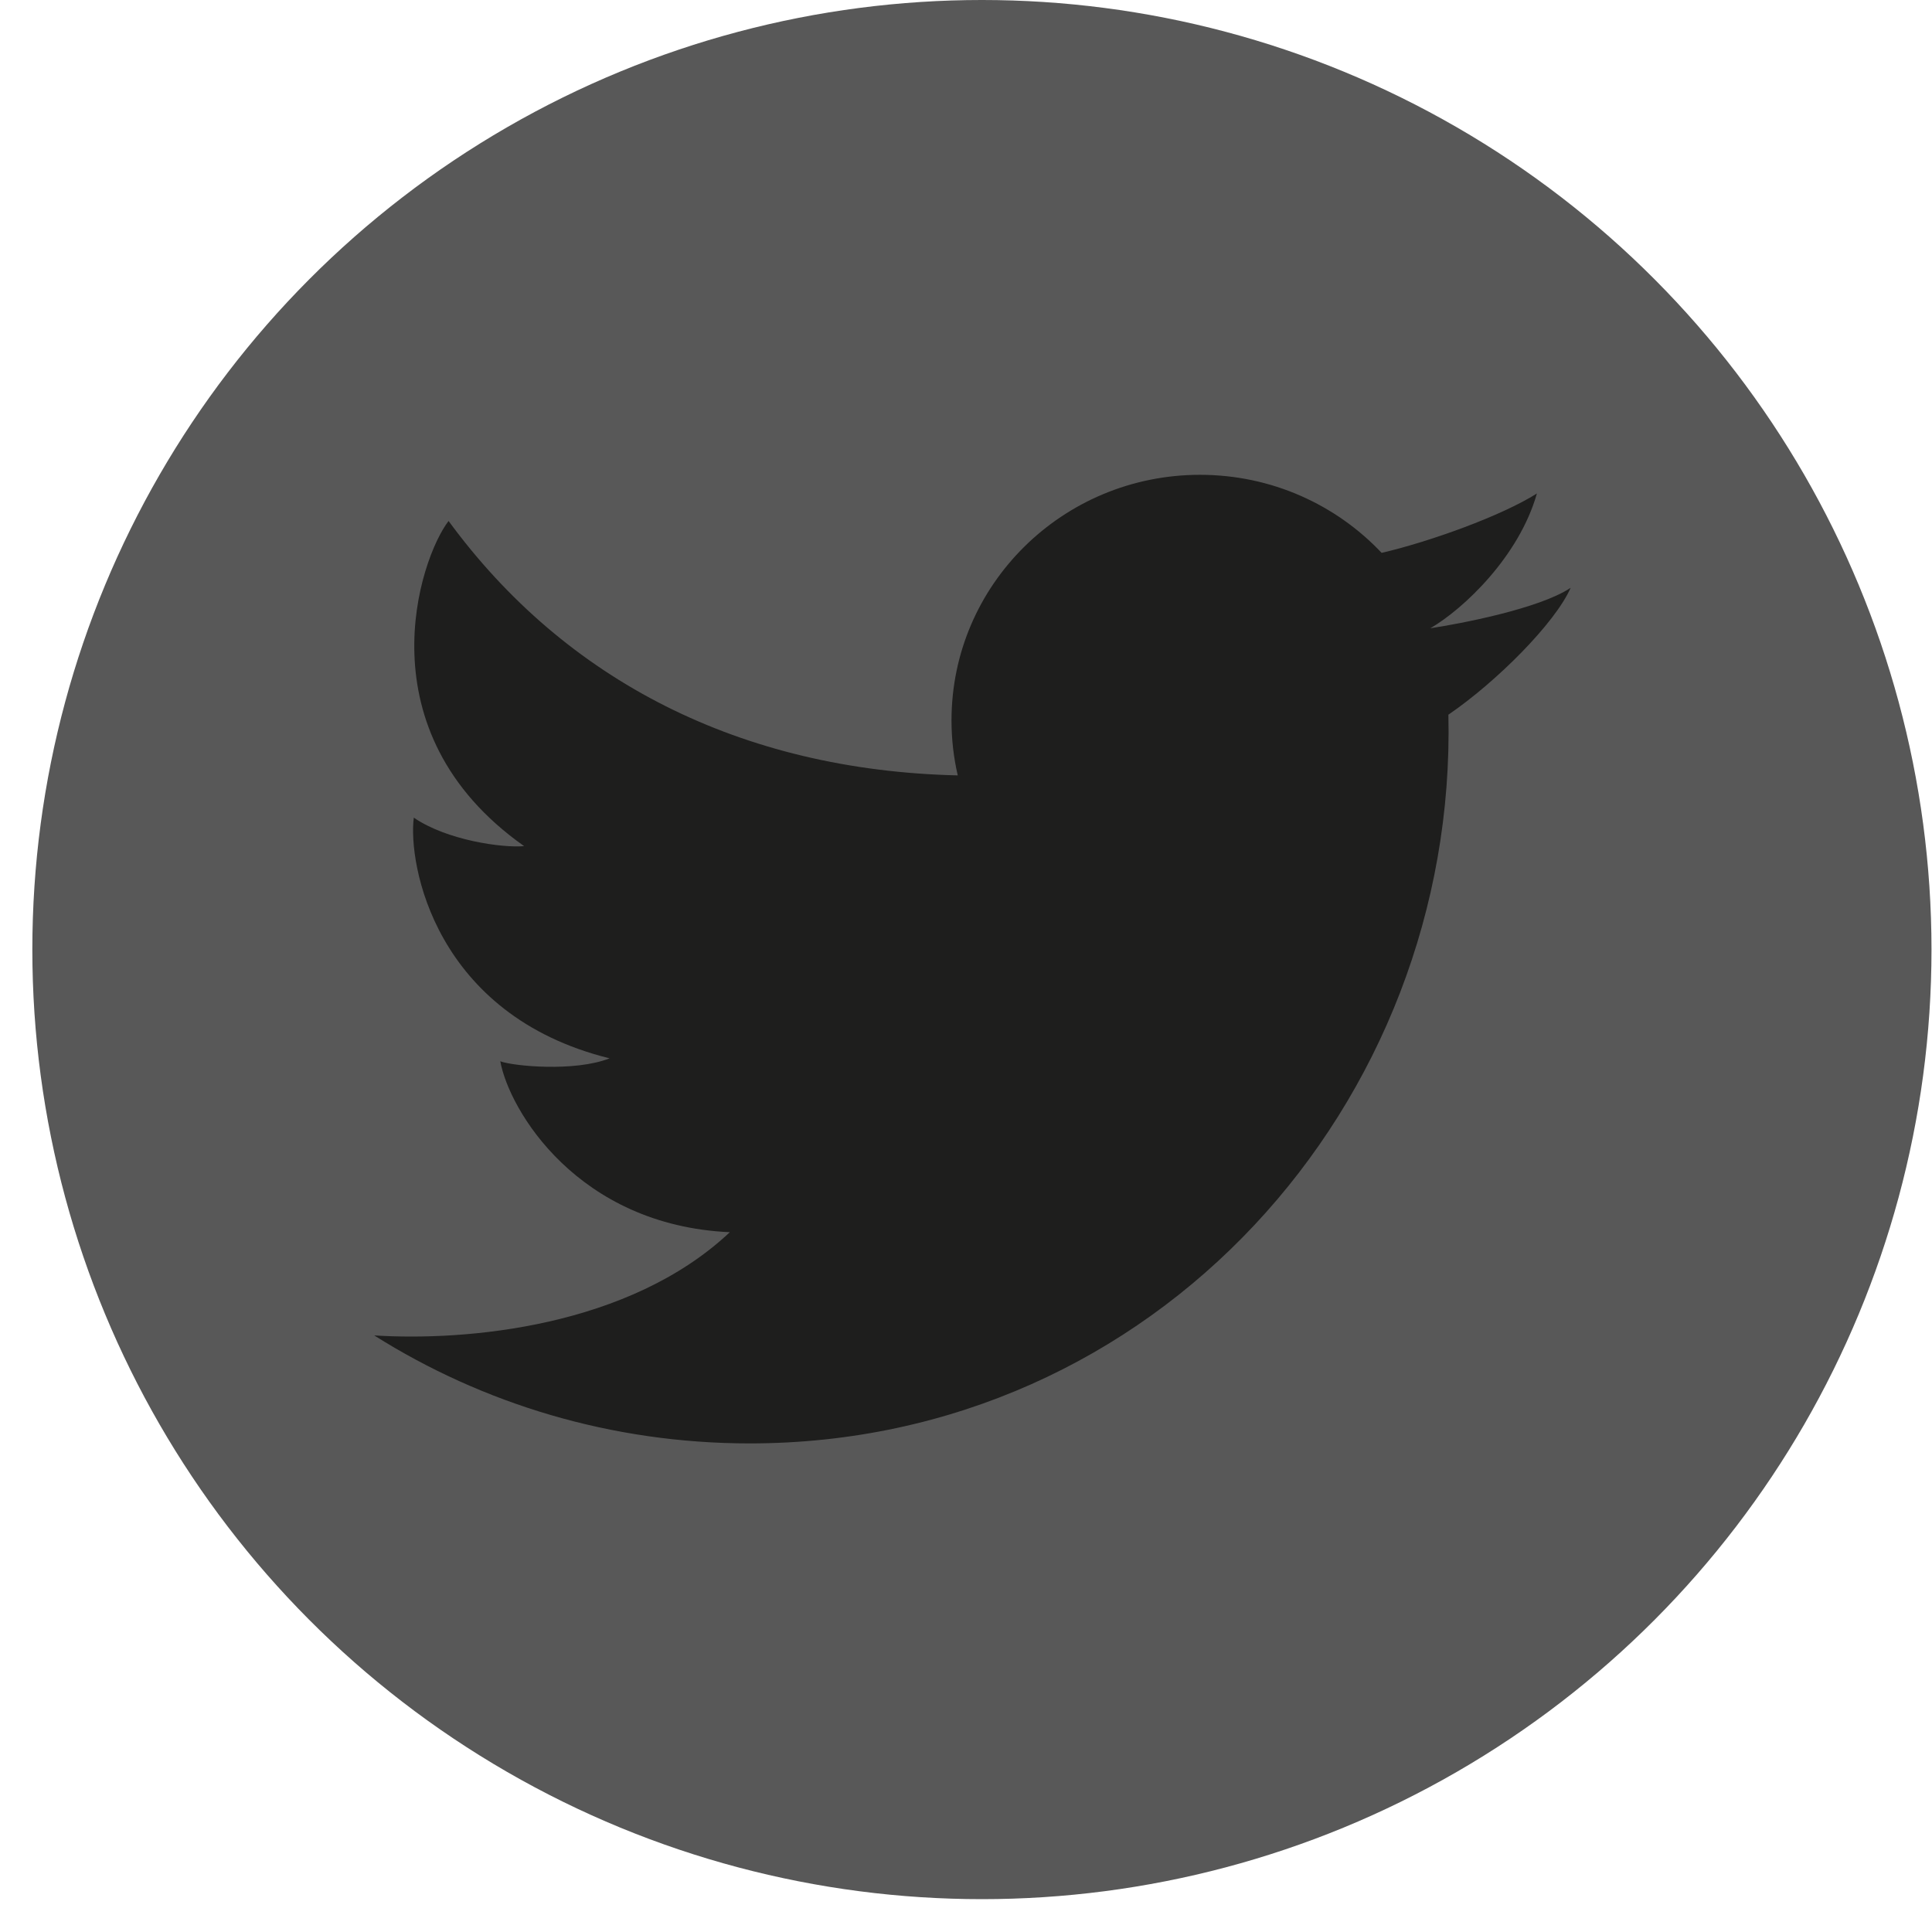 <svg width="38" height="38" viewBox="0 0 38 38" fill="none" xmlns="http://www.w3.org/2000/svg">
<circle cx="19.313" cy="18.677" r="18.677" fill="#585858"/>
<path d="M14.746 28.39C12.027 28.39 9.493 27.61 7.36 26.266C9.171 26.381 12.367 26.105 14.355 24.236C11.365 24.101 10.016 21.84 9.84 20.874C10.094 20.97 11.306 21.086 11.99 20.816C8.55 19.966 8.022 16.99 8.139 16.082C8.784 16.526 9.879 16.681 10.309 16.642C7.103 14.382 8.256 10.981 8.823 10.247C11.124 13.388 14.572 15.152 18.838 15.251C18.757 14.903 18.715 14.541 18.715 14.169C18.715 11.502 20.903 9.339 23.602 9.339C25.012 9.339 26.283 9.929 27.175 10.874C28.117 10.656 29.535 10.146 30.229 9.706C29.879 10.943 28.791 11.974 28.133 12.357C28.139 12.37 28.128 12.343 28.133 12.357C28.711 12.27 30.275 11.974 30.893 11.561C30.588 12.255 29.434 13.411 28.488 14.057C28.664 21.712 22.721 28.39 14.746 28.39Z" fill="#1E1E1D"/>
</svg>
